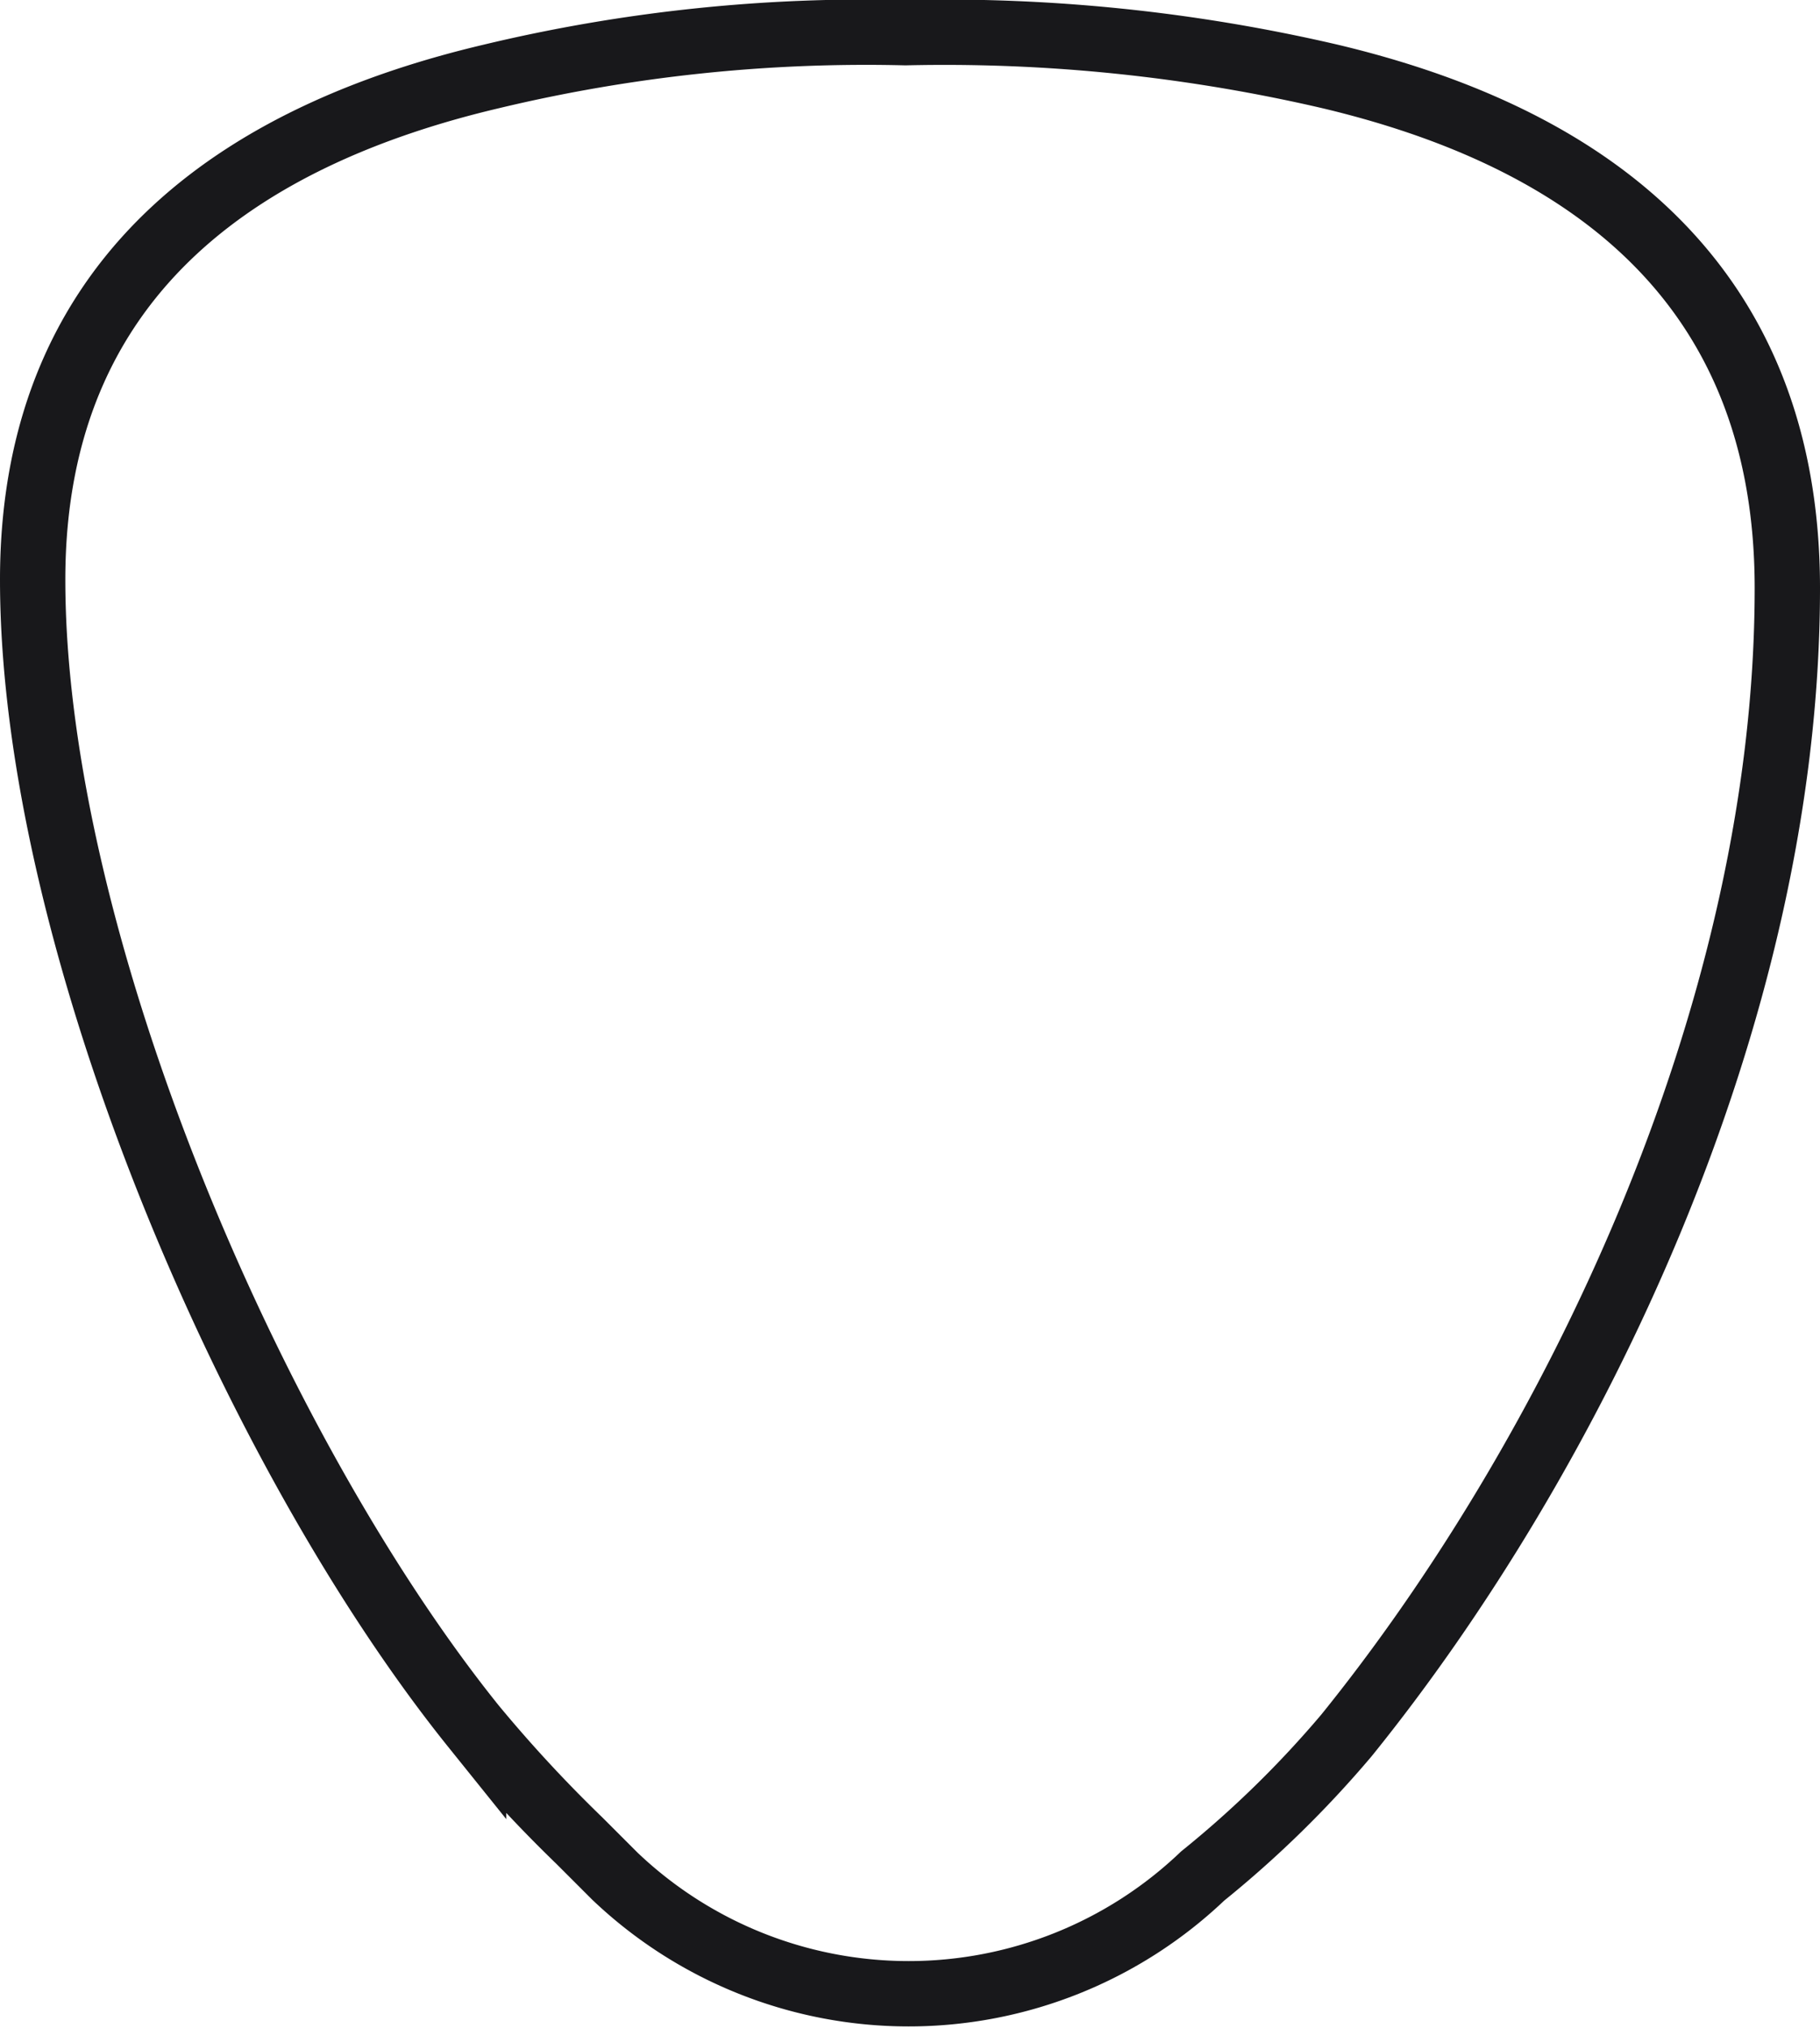 <svg viewBox="0 0 27.86 31.04" xmlns="http://www.w3.org/2000/svg">
    <path
      fill="none"
      stroke="#18181b"
      d="M20.61 26.56C24 22.37 27.36 15.62 27.36 9c0-5-3.51-7-7-7.83a26.07 26.07 0 0 0-6.5-.67 24.62 24.62 0 0 0-6.34.67C4 2 .5 4 .5 8.87c0 5.54 3.38 13.36 6.75 17.55a21.46 21.46 0 0 0 1.62 1.75l.54.54a6.52 6.52 0 0 0 9 0 16.19 16.19 0 0 0 2.2-2.15Z" 
    />
</svg>